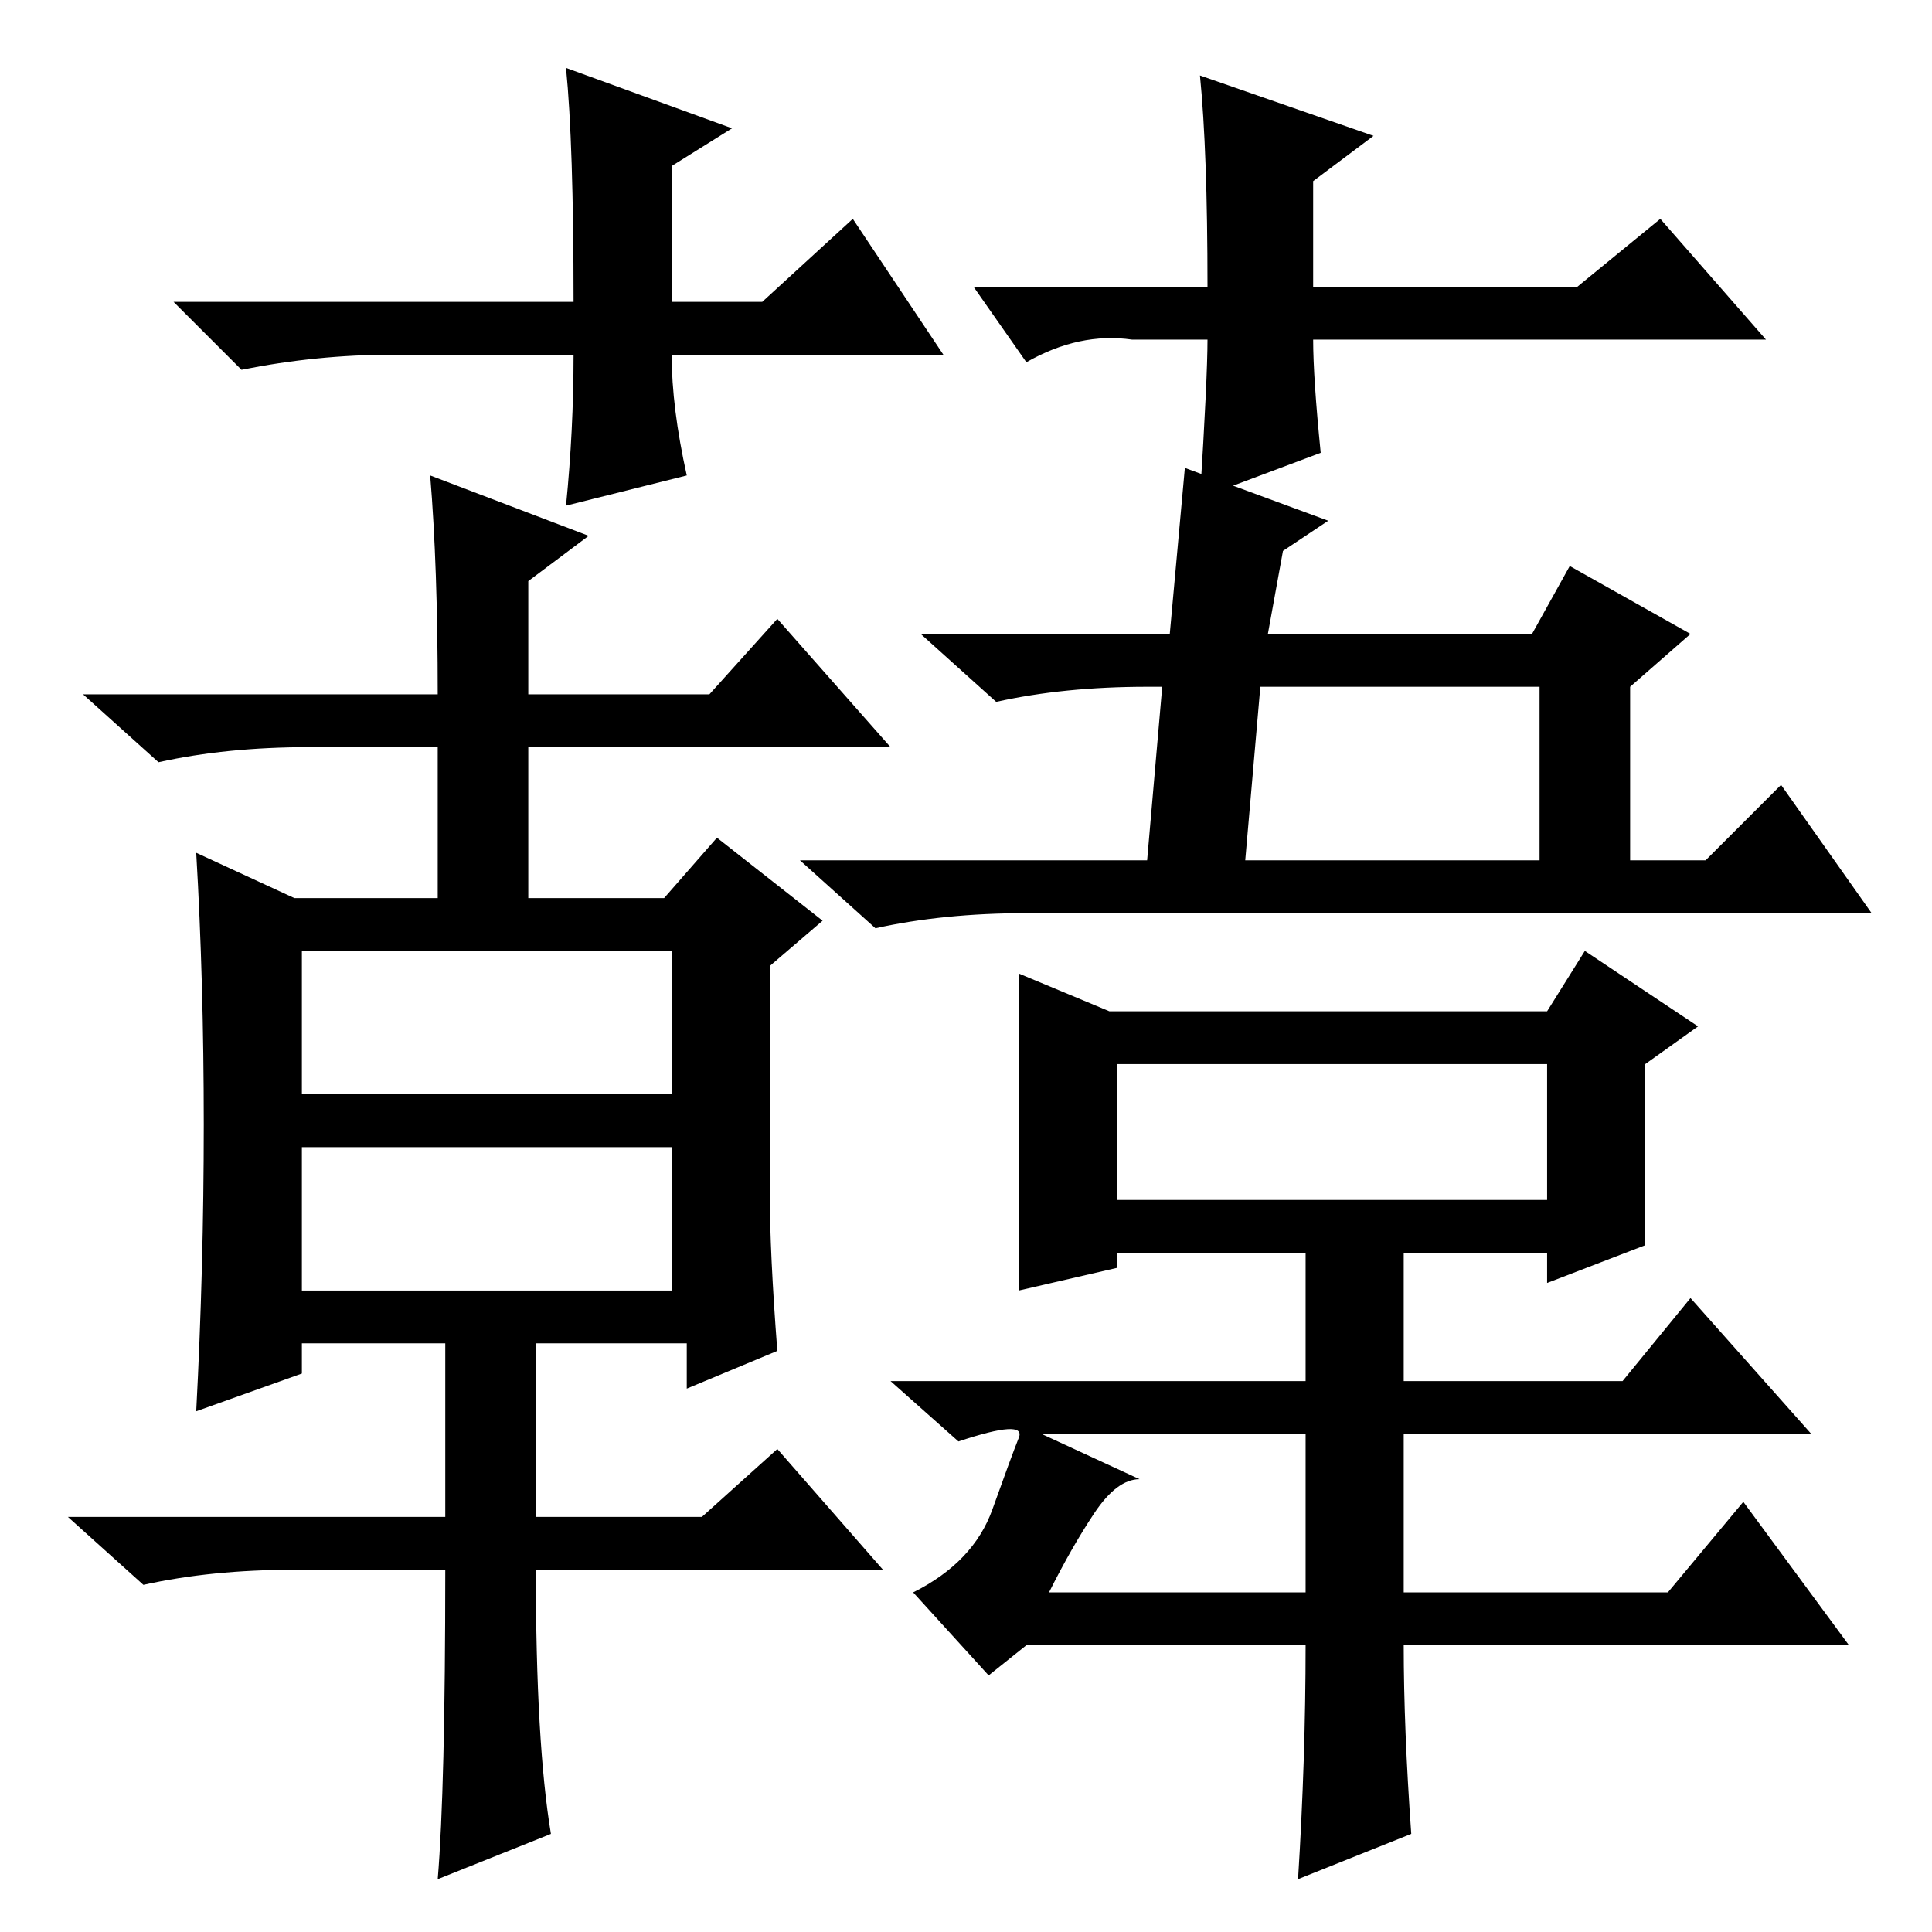 <?xml version="1.0" standalone="no"?>
<!DOCTYPE svg PUBLIC "-//W3C//DTD SVG 1.1//EN" "http://www.w3.org/Graphics/SVG/1.1/DTD/svg11.dtd" >
<svg xmlns="http://www.w3.org/2000/svg" xmlns:xlink="http://www.w3.org/1999/xlink" version="1.1" viewBox="0 -36 256 256">
  <g transform="matrix(1 0 0 -1 0 220)">
   <path fill="currentColor"
d="M40 111h49v19h-49v-19zM40 85h49v19h-49v-19zM73 13l-15 -6q1 12 1 41h-20q-11 0 -20 -2l-10 9h50v23h-19v-4l-14 -5q1 19 1 38t-1 36l13 -6h19v20h-17q-11 0 -20 -2l-10 9h47q0 17 -1 29l21 -8l-8 -6v-15h24l9 10l15 -17h-48v-20h18l7 8l14 -11l-7 -6v-30q0 -8 1 -21
l-12 -5v6h-20v-23h22l10 9l14 -16h-46q0 -23 2 -35zM236 152l12 -17h-112q-11 0 -20 -2l-10 9h46l2 23h-2q-11 0 -20 -2l-10 9h33l2 22l19 -7l-6 -4l-2 -11h35l5 9l16 -9l-8 -7v-23h10zM165 142h39v23h-37zM218 91l-13 -5v4h-19v-17h29l9 11l16 -18h-54v-21h35l10 12l14 -19
h-59q0 -11 1 -25l-15 -6q1 16 1 31h-37l-5 -4l-10 11q8 4 10.5 11t3.5 9.5t-8 -0.5l-9 8h55v17h-25v-2l-13 -3v42l12 -5h58l5 8l15 -10l-7 -5v-24zM205 115h-57v-18h57v18zM145 55.5q-3 -4.5 -6 -10.5h34v21h-35l13 -6q-3 0 -6 -4.5zM125 209h-36q0 -7 2 -16l-16 -4
q1 10 1 20h-24q-10 0 -20 -2l-9 9h53q0 21 -1 31l22 -8l-8 -5v-18h12l12 11zM129 218h31q0 18 -1 28l23 -8l-8 -6v-14h35l11 9l14 -16h-60q0 -5 1 -15l-16 -6q1 16 1 21h-10q-7 1 -14 -3z" />
  </g>

</svg>
